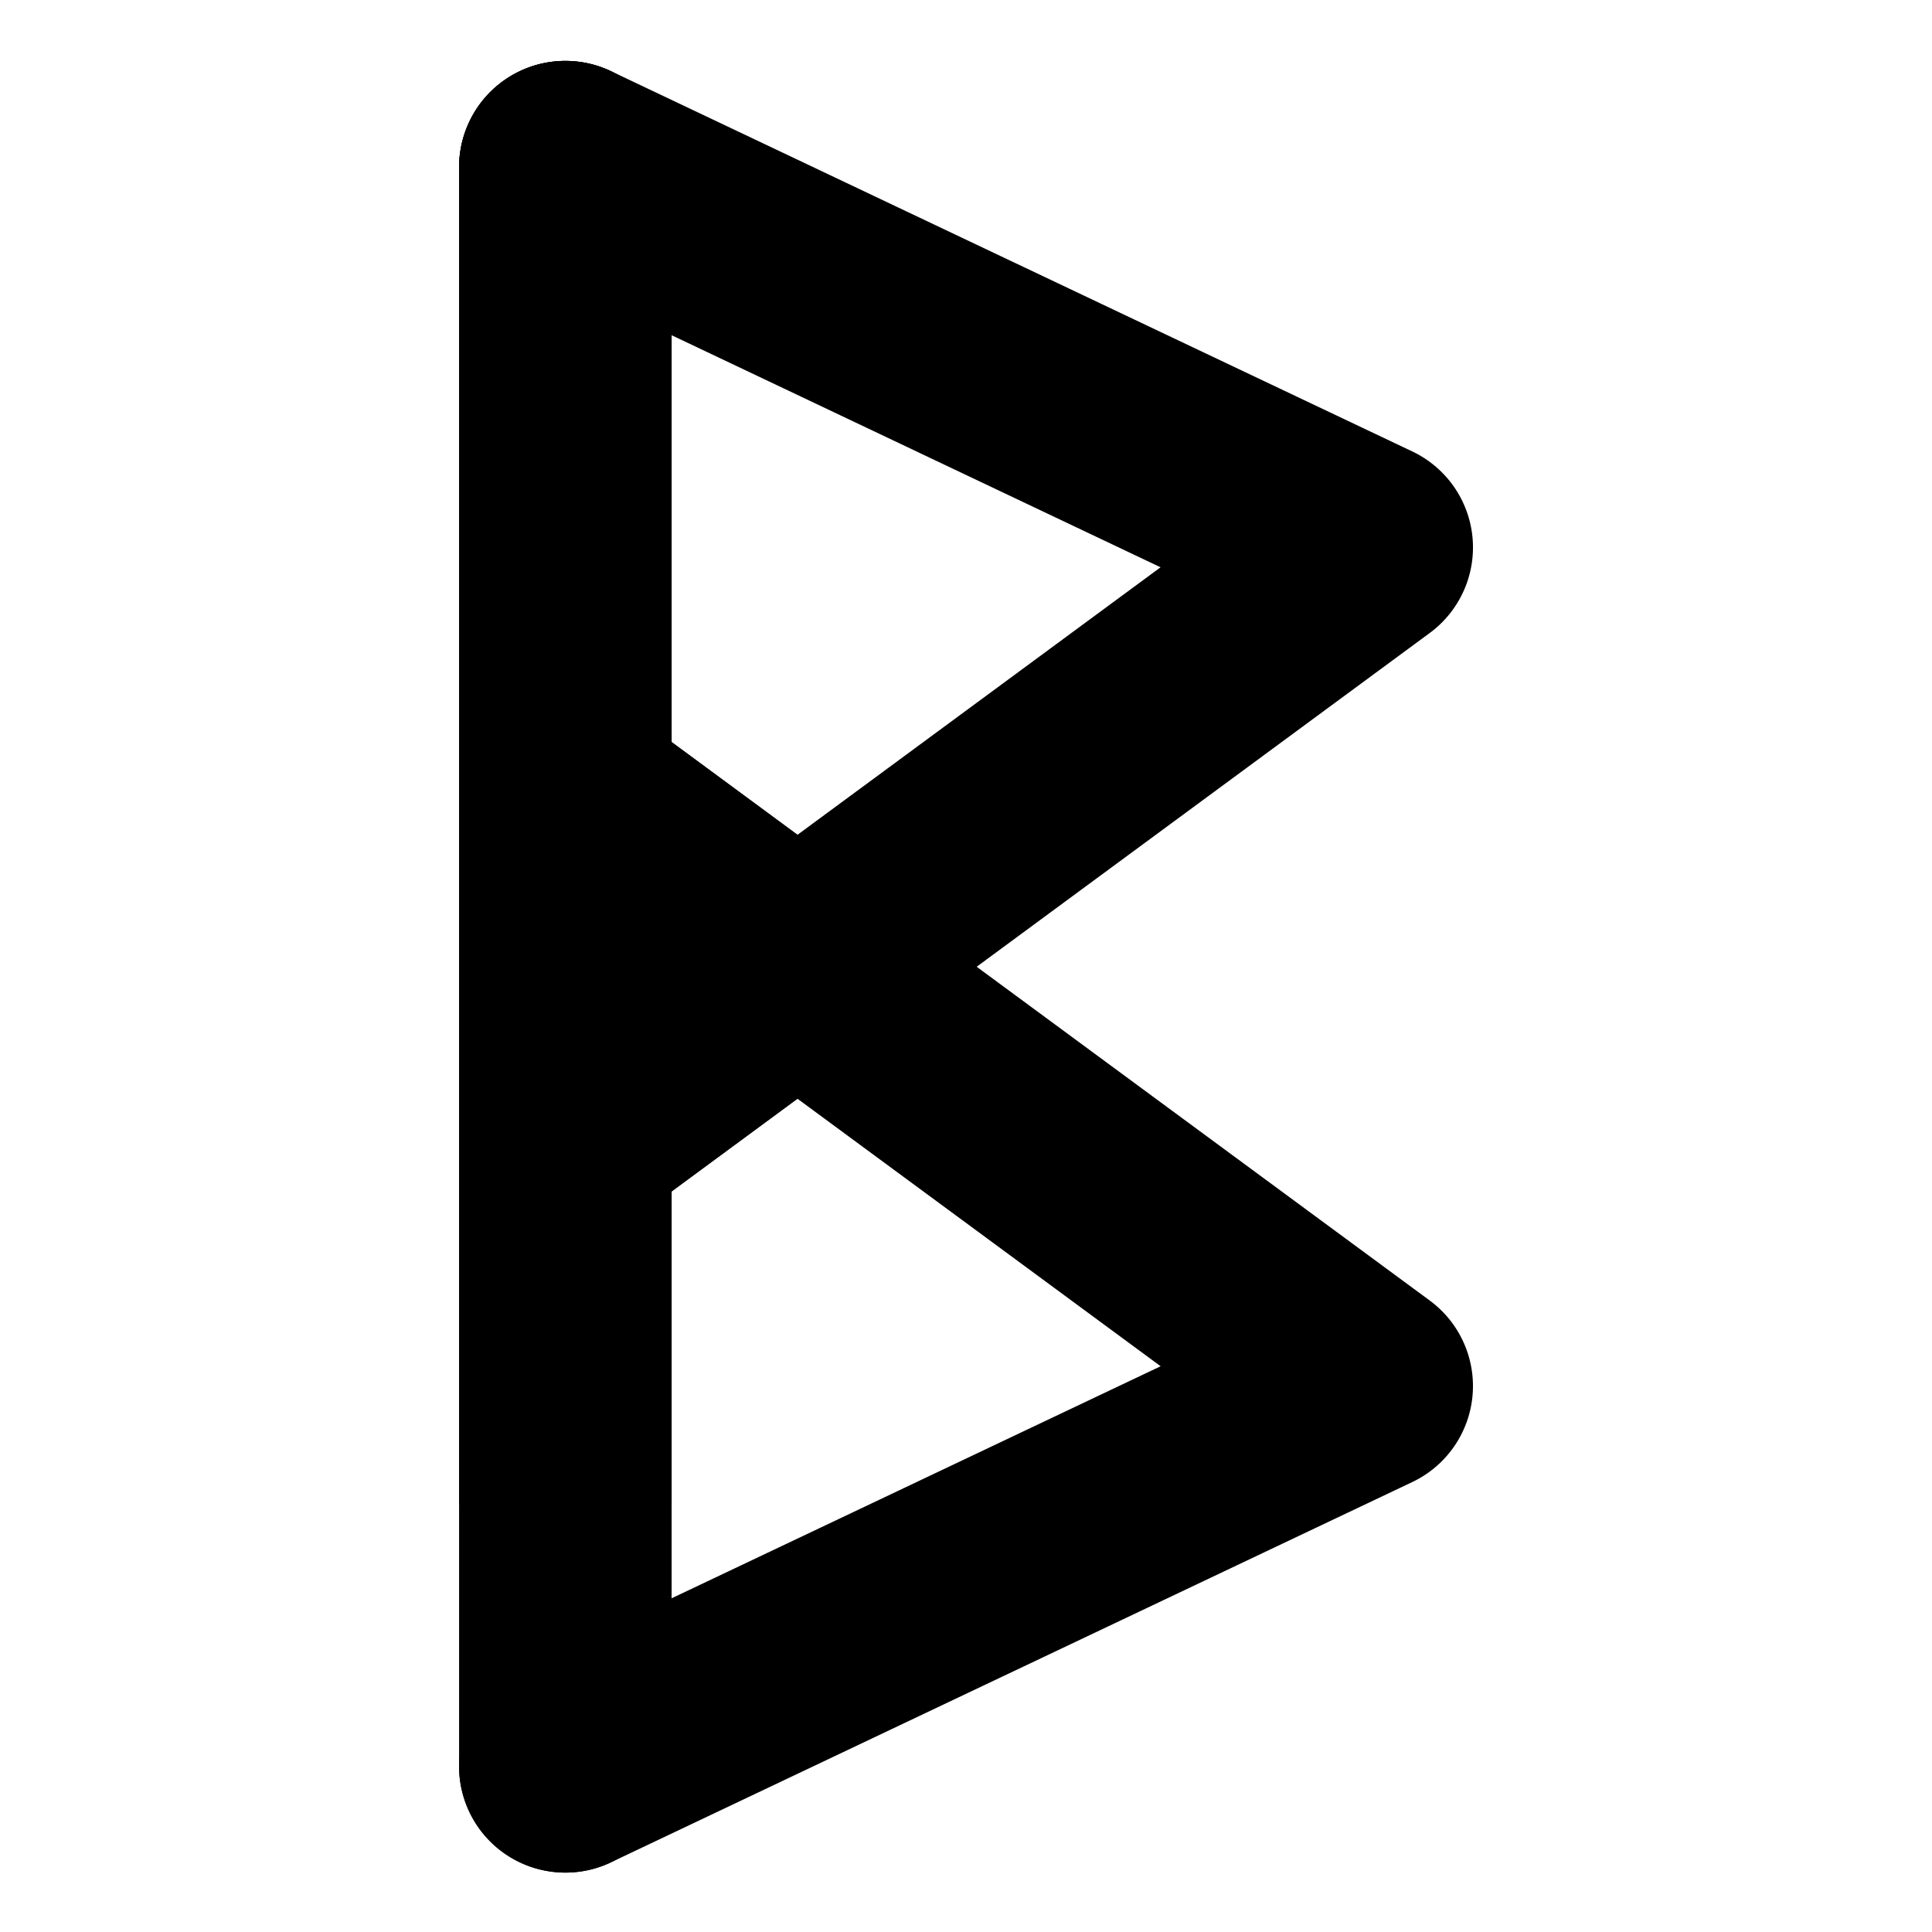 <svg xmlns="http://www.w3.org/2000/svg" width="24" height="24"><g fill="currentColor"><path d="M7.023 23.262a1.32 1.32 0 0 1-1.32-1.32V2.077a1.32 1.32 0 1 1 2.64 0v19.865a1.32 1.32 0 0 1-1.32 1.32"/><path d="M7.024 23.262a1.32 1.32 0 0 1-.566-2.513l7.96-3.777-8.178-6.024a1.32 1.32 0 0 1 1.566-2.126l9.954 7.333a1.32 1.32 0 0 1-.217 2.256l-9.954 4.724a1.3 1.3 0 0 1-.565.127"/><path d="M7.025 15.454a1.32 1.32 0 0 1-.784-2.383l8.176-6.024-7.96-3.778A1.32 1.32 0 0 1 7.59.884l9.954 4.724a1.32 1.32 0 0 1 .217 2.255l-9.954 7.333a1.3 1.3 0 0 1-.781.258"/><path d="M8.343 9.218V14.8l3.787-2.79Zm0-7.141a1.32 1.32 0 0 0-1.32-1.32 1.32 1.32 0 0 0-1.32 1.32v16.612h2.64z"/></g></svg>